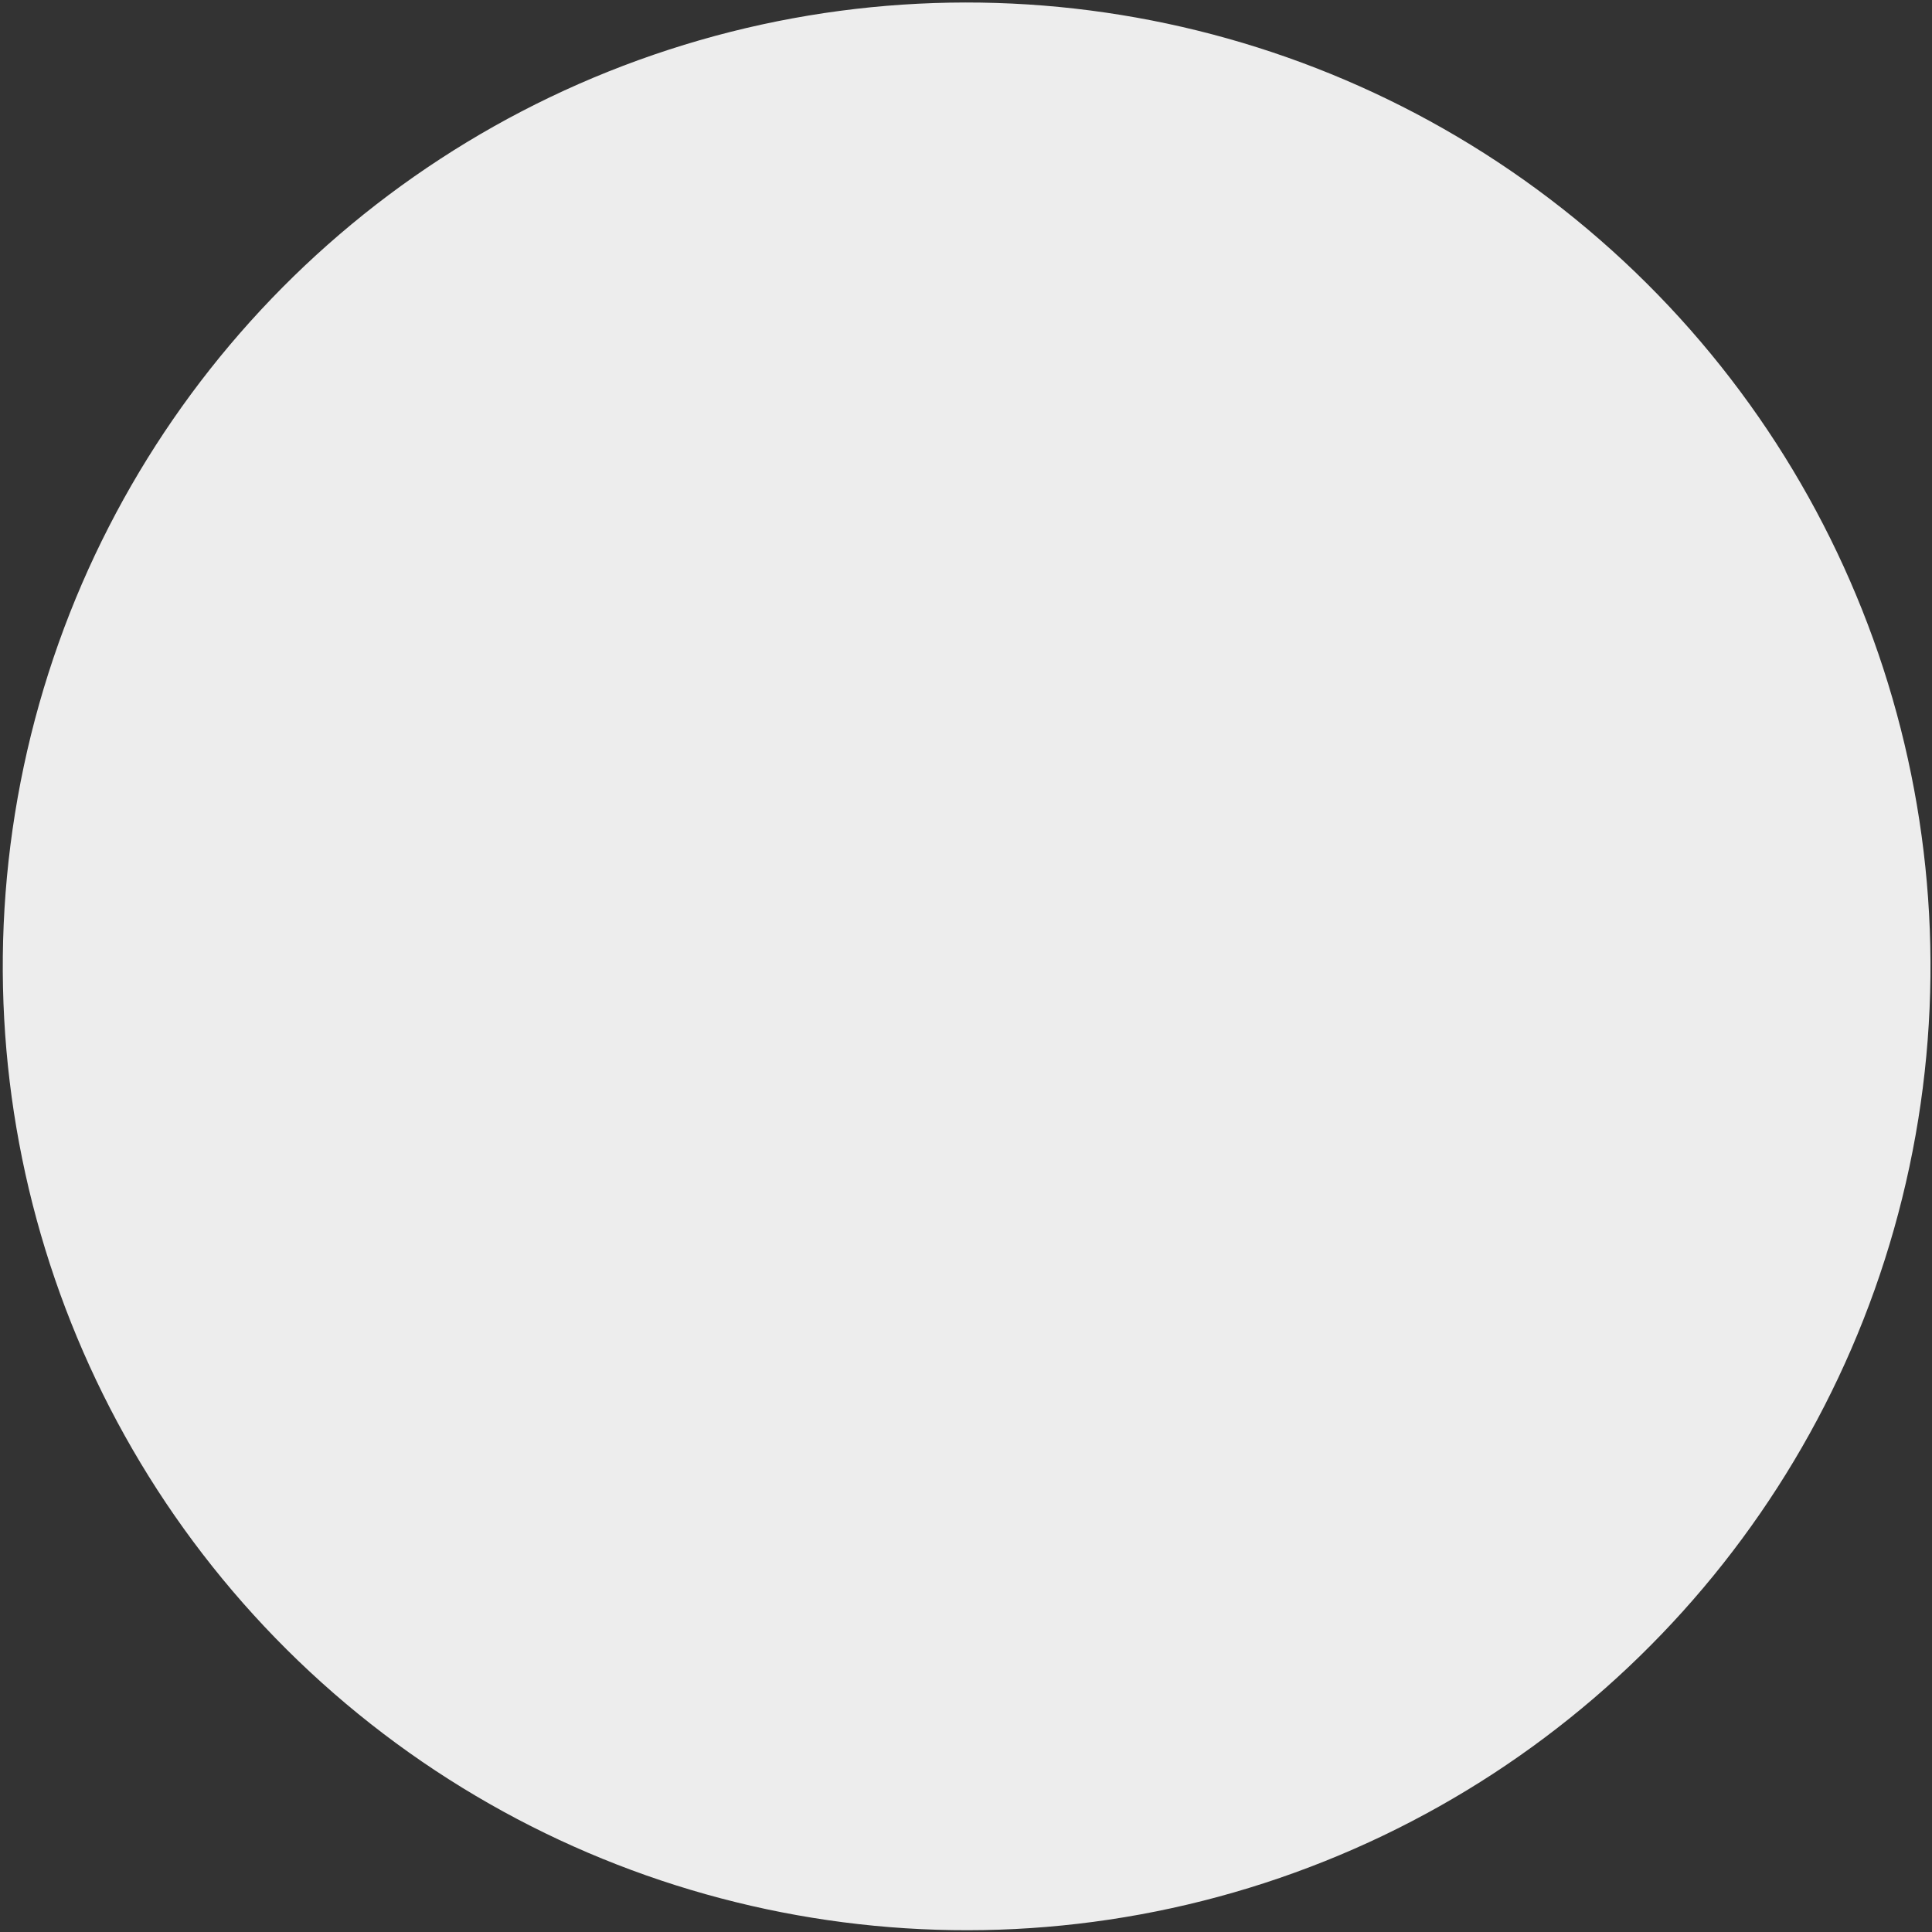 
<svg width="448px" height="448px" viewBox="0 0 448 448" version="1.1" xmlns="http://www.w3.org/2000/svg" xmlns:xlink="http://www.w3.org/1999/xlink">
    <rect x="0" y="0" width="448" height="448" fill="#333333" stroke="none"/>
    <!-- Generator: Sketch 47.1 (45422) - http://www.bohemiancoding.com/sketch -->
    <desc>Created with Sketch.</desc>
    <defs></defs>
    <g id="Page-1" stroke="none" stroke-width="1" fill="none" fill-rule="evenodd">
        <g id="Desktop-HD" transform="translate(-154, -246)" fill="#EDEDED">
            <g id="Product" transform="translate(383.244, 471.248) rotate(12) translate(-383.244, -471.248) translate(150.244, 247.248)">
                <circle id="Oval-3" cx="227.773" cy="223.921" r="223.5"></circle>
            </g>
        </g>
    </g>
</svg>
